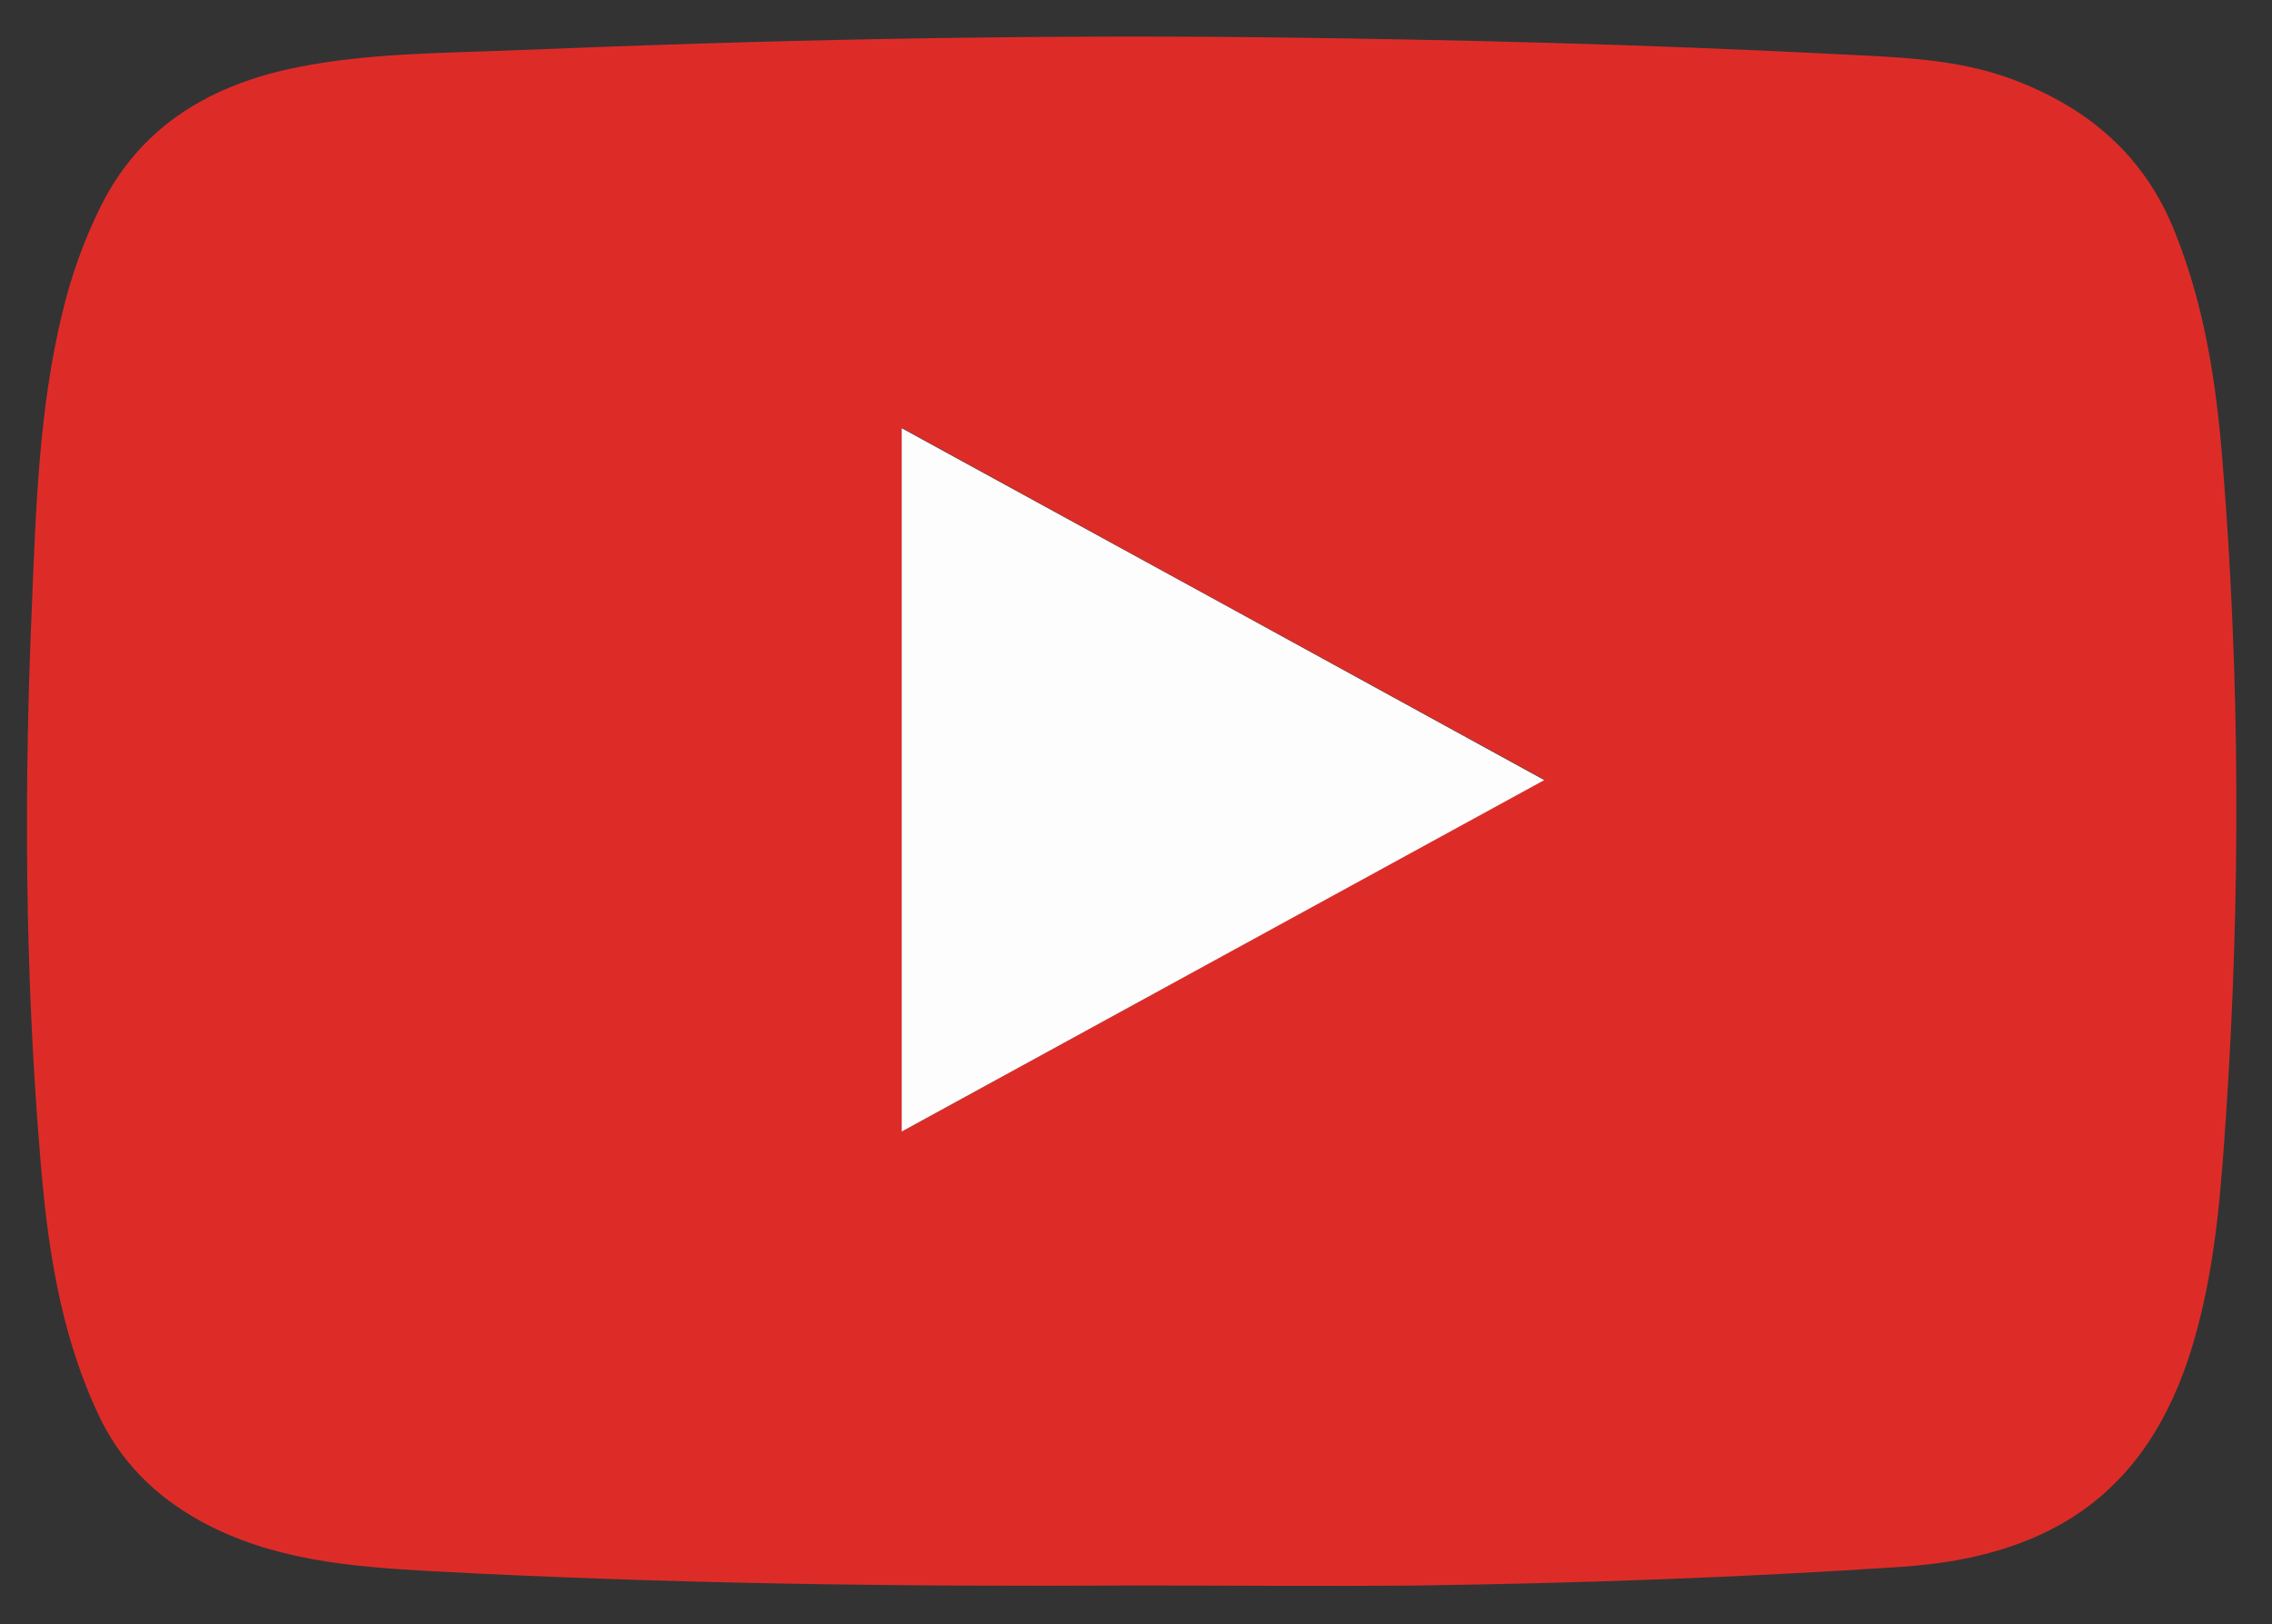 <?xml version="1.0" encoding="utf-8"?>
<!-- Generator: Adobe Illustrator 21.0.2, SVG Export Plug-In . SVG Version: 6.00 Build 0)  -->
<svg version="1.1" id="Layer_1" xmlns="http://www.w3.org/2000/svg" xmlns:xlink="http://www.w3.org/1999/xlink" x="0px" y="0px"
	 viewBox="0 0 512 366" enable-background="new 0 0 512 366" xml:space="preserve">
<rect x="0" y="0" width="512" height="366" fill="#333333" stroke="none"/>
<g>
	<path fill="#DD2C28" d="M255.7,357.3c-53.3,0.3-106.6-0.4-159.8-3.3c-17.3-1-34.6-2.5-50.3-11c-10.5-5.7-18.6-13.6-23.7-24.8
		C13.3,299.6,10.6,280,9,260c-3.4-41.3-3.6-82.6-1.8-123.8c0.9-21.9,1.6-44,6.8-65.5c2-8.4,4.9-16.6,8.8-24.4
		C32,28,48,18.9,67.3,15.1c16.2-3.2,32.8-3.1,49.3-3.8C172.5,9,228.5,7.8,284.5,8.4c43.1,0.5,86.3,1.6,129.4,3.8
		c13.3,0.7,26.7,0.9,39.4,5.6c17.2,6.4,30,17.2,36.9,34.7c6.7,16.8,9.3,34.2,10.7,52.1c3.9,48.6,4,97.2,0.8,145.8
		c-1.1,16.4-2.2,32.8-6.5,48.9c-9.7,37-32.8,51.5-66.7,53.8c-36.2,2.4-72.5,3.7-108.8,4.2C298.4,357.5,277,357.3,255.7,357.3z
		 M203.2,255c48.4-26.5,96.2-52.7,144.8-79.3c-48.7-26.7-96.5-52.8-144.8-79.3C203.2,149.7,203.2,202,203.2,255z"/>
	<path fill="#FEFDFD" d="M203.2,255c0-53,0-105.3,0-158.5c48.3,26.4,96.1,52.6,144.8,79.3C299.4,202.4,251.6,228.5,203.2,255z"/>
</g>
</svg>
